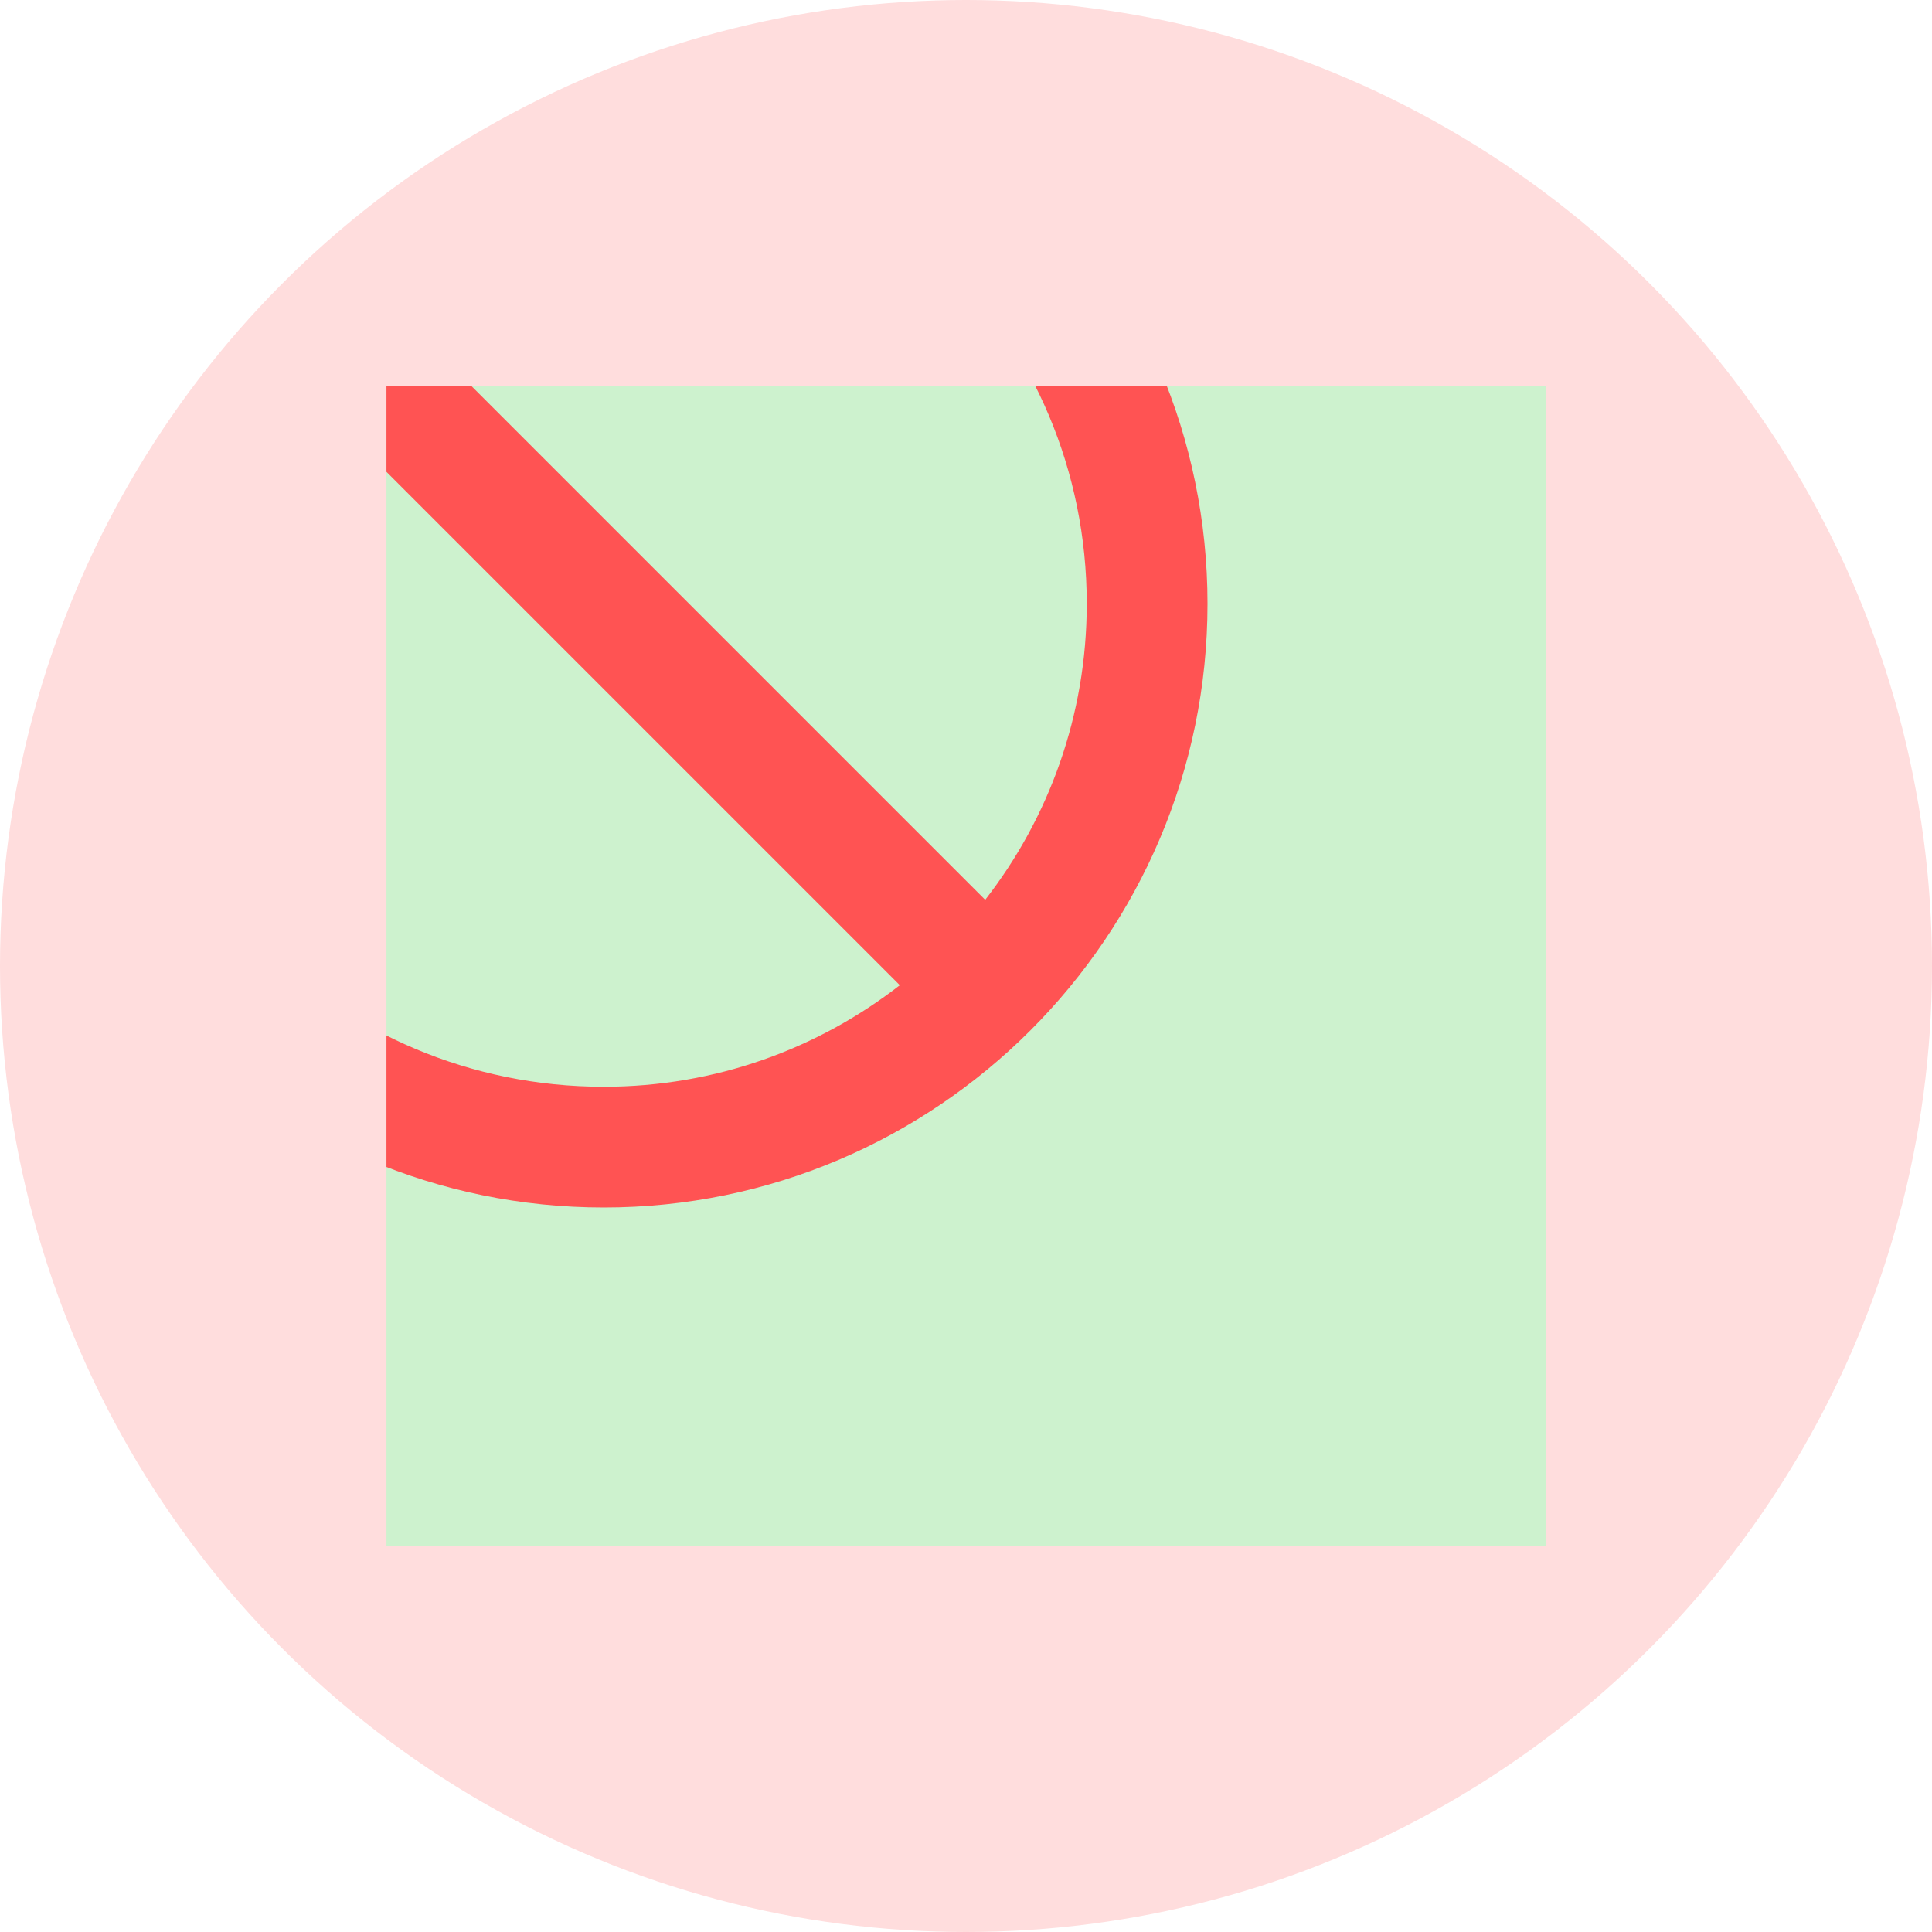 <svg width="32" height="32" viewBox="0 0 32 32" fill="none" xmlns="http://www.w3.org/2000/svg">
<circle cx="16" cy="16" r="16" fill="#FFDDDD"/>

<g clip-path="url(#clip0_215_3655)">
<rect width="19.2" height="19.2" transform="translate(6.401 6.4)" fill="#CDF2CE"/>
<path d="M10 0C4.489 0 0 4.489 0 10C0 15.511 4.489 20 10 20C15.511 20 20 15.511 20 10C20 4.489 15.511 0 10 0ZM10 2C14.43 2 18 5.57 18 10C18 11.853 17.369 13.551 16.318 14.904L5.096 3.682C6.449 2.631 8.147 2 10 2ZM3.682 5.096L14.904 16.318C13.551 17.369 11.853 18 10 18C5.57 18 2 14.43 2 10C2 8.147 2.631 6.449 3.682 5.096Z" fill="#FF5353"/>
</g>
<defs>
<clipPath id="clip0_215_3655">
<rect width="19.2" height="19.2" fill="white" transform="translate(6.401 6.4)"/>
</clipPath>
</defs>
</svg>

 